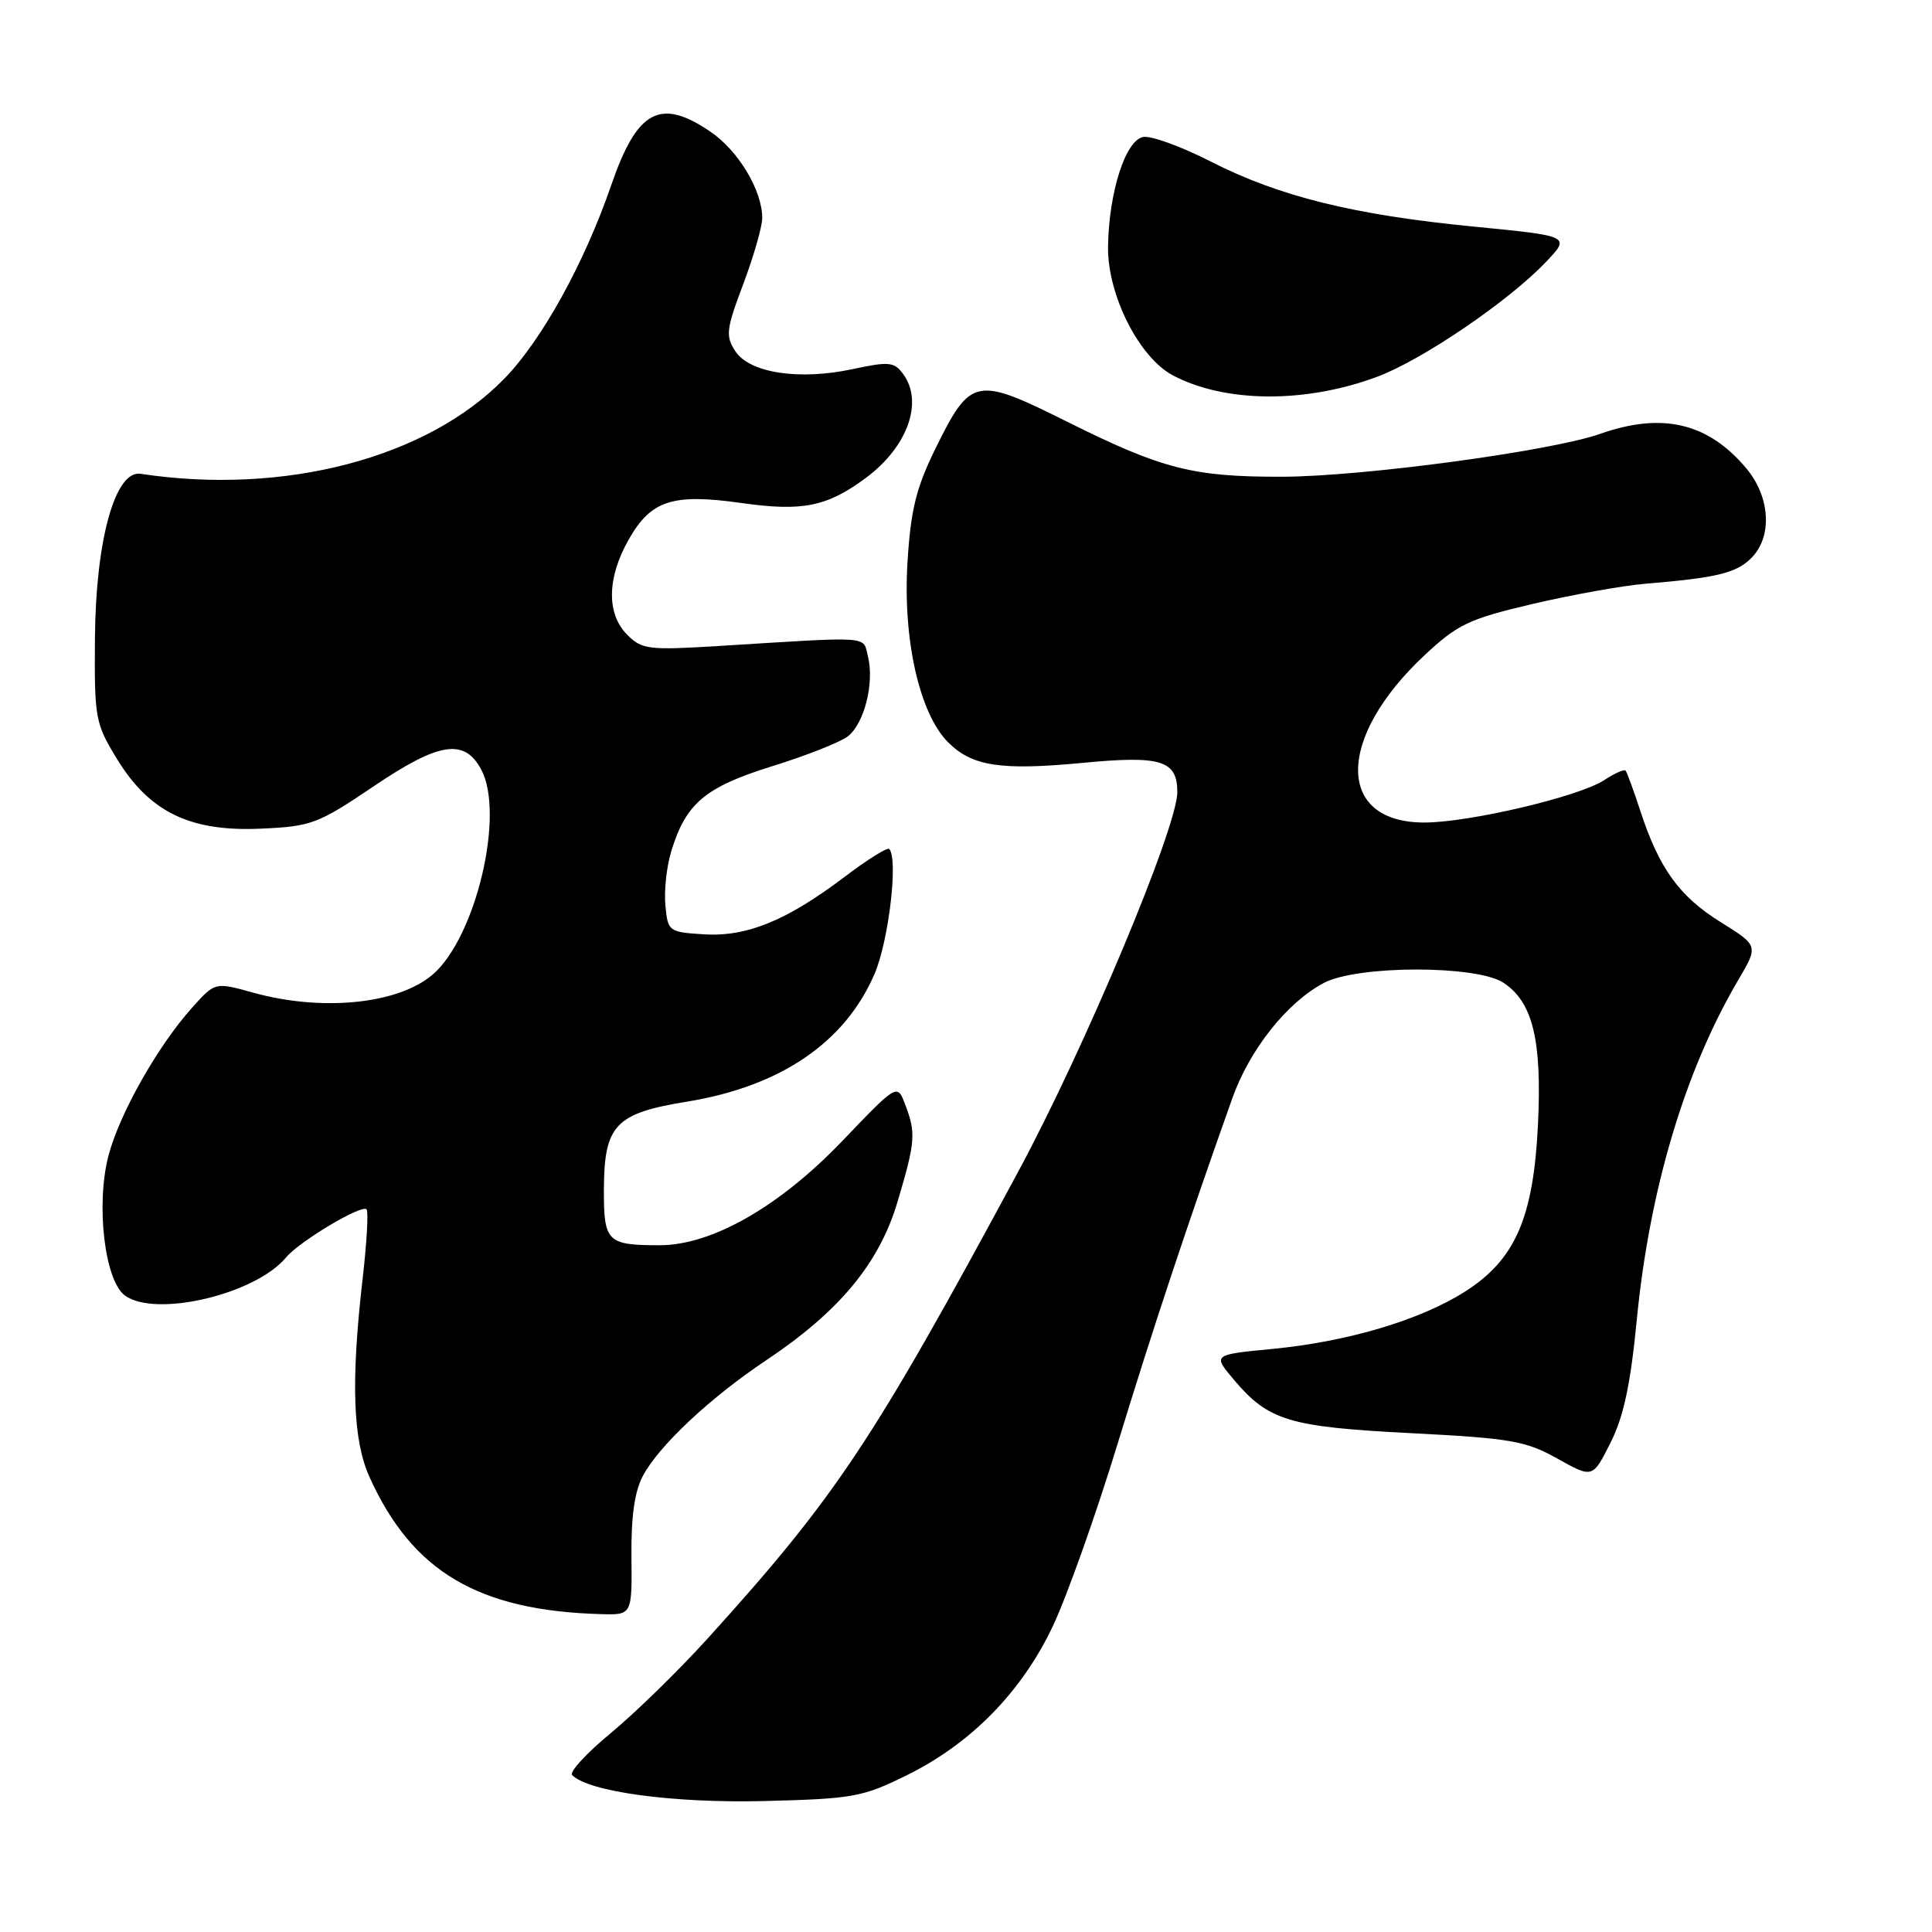 <?xml version="1.0" encoding="UTF-8" standalone="no"?>
<!DOCTYPE svg PUBLIC "-//W3C//DTD SVG 1.1//EN" "http://www.w3.org/Graphics/SVG/1.1/DTD/svg11.dtd" >
<svg xmlns="http://www.w3.org/2000/svg" xmlns:xlink="http://www.w3.org/1999/xlink" version="1.1" viewBox="0 0 256 256">
 <g >
 <path fill="currentColor"
d=" M 120.19 235.21 C 128.66 231.03 135.36 224.20 139.48 215.53 C 141.32 211.66 145.17 200.85 148.03 191.50 C 152.72 176.16 157.23 162.58 163.29 145.52 C 165.59 139.06 170.53 132.83 175.42 130.24 C 179.88 127.89 195.62 127.87 199.20 130.21 C 203.10 132.77 204.33 137.80 203.79 149.00 C 203.19 161.39 200.77 166.92 194.11 171.15 C 188.18 174.92 178.58 177.78 168.60 178.74 C 160.70 179.50 160.70 179.50 163.47 182.79 C 168.08 188.26 170.78 189.07 186.94 189.90 C 200.20 190.58 202.16 190.92 206.36 193.27 C 211.03 195.88 211.03 195.88 213.39 191.19 C 215.14 187.73 216.05 183.47 216.88 174.91 C 218.56 157.63 223.26 141.88 230.30 129.90 C 233.01 125.31 233.01 125.31 228.02 122.20 C 222.54 118.80 219.85 115.09 217.37 107.50 C 216.47 104.75 215.58 102.33 215.40 102.11 C 215.21 101.90 213.93 102.47 212.55 103.38 C 209.21 105.56 194.71 108.98 188.75 108.99 C 177.03 109.01 177.02 97.81 188.73 86.85 C 193.15 82.72 194.60 82.02 203.07 80.03 C 208.26 78.81 214.97 77.61 218.00 77.35 C 227.51 76.56 230.06 75.94 232.06 73.94 C 234.88 71.12 234.58 65.85 231.38 62.04 C 226.32 56.02 220.24 54.59 212.02 57.49 C 205.56 59.77 180.66 63.13 169.97 63.17 C 158.06 63.20 154.04 62.18 141.36 55.86 C 129.28 49.83 128.62 49.97 123.95 59.44 C 121.40 64.64 120.68 67.53 120.25 74.46 C 119.61 84.71 121.83 94.56 125.63 98.36 C 128.82 101.54 132.59 102.12 143.50 101.08 C 153.86 100.09 156.00 100.75 156.00 104.97 C 156.00 109.65 143.70 138.98 134.86 155.36 C 115.60 191.09 110.77 198.33 93.75 217.13 C 89.94 221.33 84.19 226.95 80.96 229.62 C 77.72 232.29 75.41 234.81 75.81 235.21 C 78.03 237.43 89.19 238.94 101.19 238.65 C 113.06 238.35 114.29 238.13 120.19 235.21 Z  M 83.67 206.25 C 83.62 200.88 84.09 197.58 85.22 195.50 C 87.38 191.50 94.13 185.18 101.50 180.26 C 111.22 173.77 116.49 167.42 118.92 159.27 C 121.30 151.26 121.39 150.16 119.94 146.35 C 118.89 143.58 118.89 143.58 111.69 151.10 C 103.33 159.86 94.34 165.00 87.42 165.00 C 80.44 165.00 80.00 164.56 80.02 157.64 C 80.05 149.08 81.52 147.52 91.00 145.98 C 103.42 143.96 111.97 138.14 115.88 129.05 C 117.77 124.67 119.05 113.72 117.82 112.49 C 117.58 112.25 114.93 113.90 111.94 116.17 C 104.24 122.00 98.92 124.17 93.23 123.80 C 88.62 123.51 88.49 123.41 88.17 120.00 C 87.98 118.08 88.32 114.87 88.92 112.89 C 90.84 106.48 93.39 104.31 102.28 101.54 C 106.80 100.14 111.33 98.35 112.34 97.57 C 114.52 95.89 115.88 90.50 115.01 87.00 C 114.32 84.22 115.79 84.32 95.36 85.59 C 85.92 86.17 85.07 86.07 83.11 84.11 C 80.35 81.35 80.42 76.59 83.29 71.52 C 86.25 66.29 89.10 65.36 98.23 66.65 C 106.35 67.80 109.59 67.14 114.75 63.31 C 120.26 59.22 122.39 53.28 119.68 49.57 C 118.49 47.94 117.80 47.88 112.98 48.91 C 105.88 50.43 99.33 49.43 97.43 46.53 C 96.12 44.53 96.22 43.64 98.49 37.63 C 99.87 33.96 101.00 30.02 101.00 28.88 C 101.00 25.23 97.83 19.95 94.12 17.44 C 87.47 12.92 84.42 14.57 80.99 24.54 C 77.43 34.87 71.80 45.07 66.83 50.17 C 56.57 60.71 37.65 65.66 18.62 62.78 C 15.26 62.28 12.68 71.56 12.58 84.58 C 12.50 95.21 12.62 95.85 15.51 100.58 C 19.82 107.62 25.21 110.23 34.59 109.80 C 41.27 109.50 42.13 109.17 49.51 104.19 C 58.21 98.31 61.55 97.80 63.78 102.00 C 66.91 107.92 63.06 124.17 57.36 129.11 C 52.80 133.05 42.70 134.08 33.50 131.52 C 28.50 130.13 28.50 130.13 25.50 133.47 C 20.91 138.57 15.82 147.58 14.36 153.18 C 12.69 159.65 13.87 169.70 16.55 171.66 C 20.62 174.63 33.87 171.50 37.92 166.60 C 39.66 164.50 47.91 159.57 48.57 160.24 C 48.84 160.50 48.60 164.72 48.03 169.61 C 46.48 183.19 46.76 190.86 48.98 195.76 C 54.65 208.26 63.38 213.42 79.63 213.88 C 83.75 214.00 83.75 214.00 83.67 206.25 Z  M 182.52 49.91 C 188.47 47.68 199.87 39.93 204.81 34.75 C 208.12 31.28 208.12 31.28 195.31 30.03 C 179.34 28.47 169.52 26.04 160.42 21.40 C 156.53 19.41 152.50 17.95 151.47 18.15 C 149.13 18.60 146.94 25.44 146.82 32.63 C 146.72 39.04 150.92 47.38 155.45 49.76 C 162.39 53.40 173.03 53.46 182.52 49.91 Z "/>
</g>
</svg>